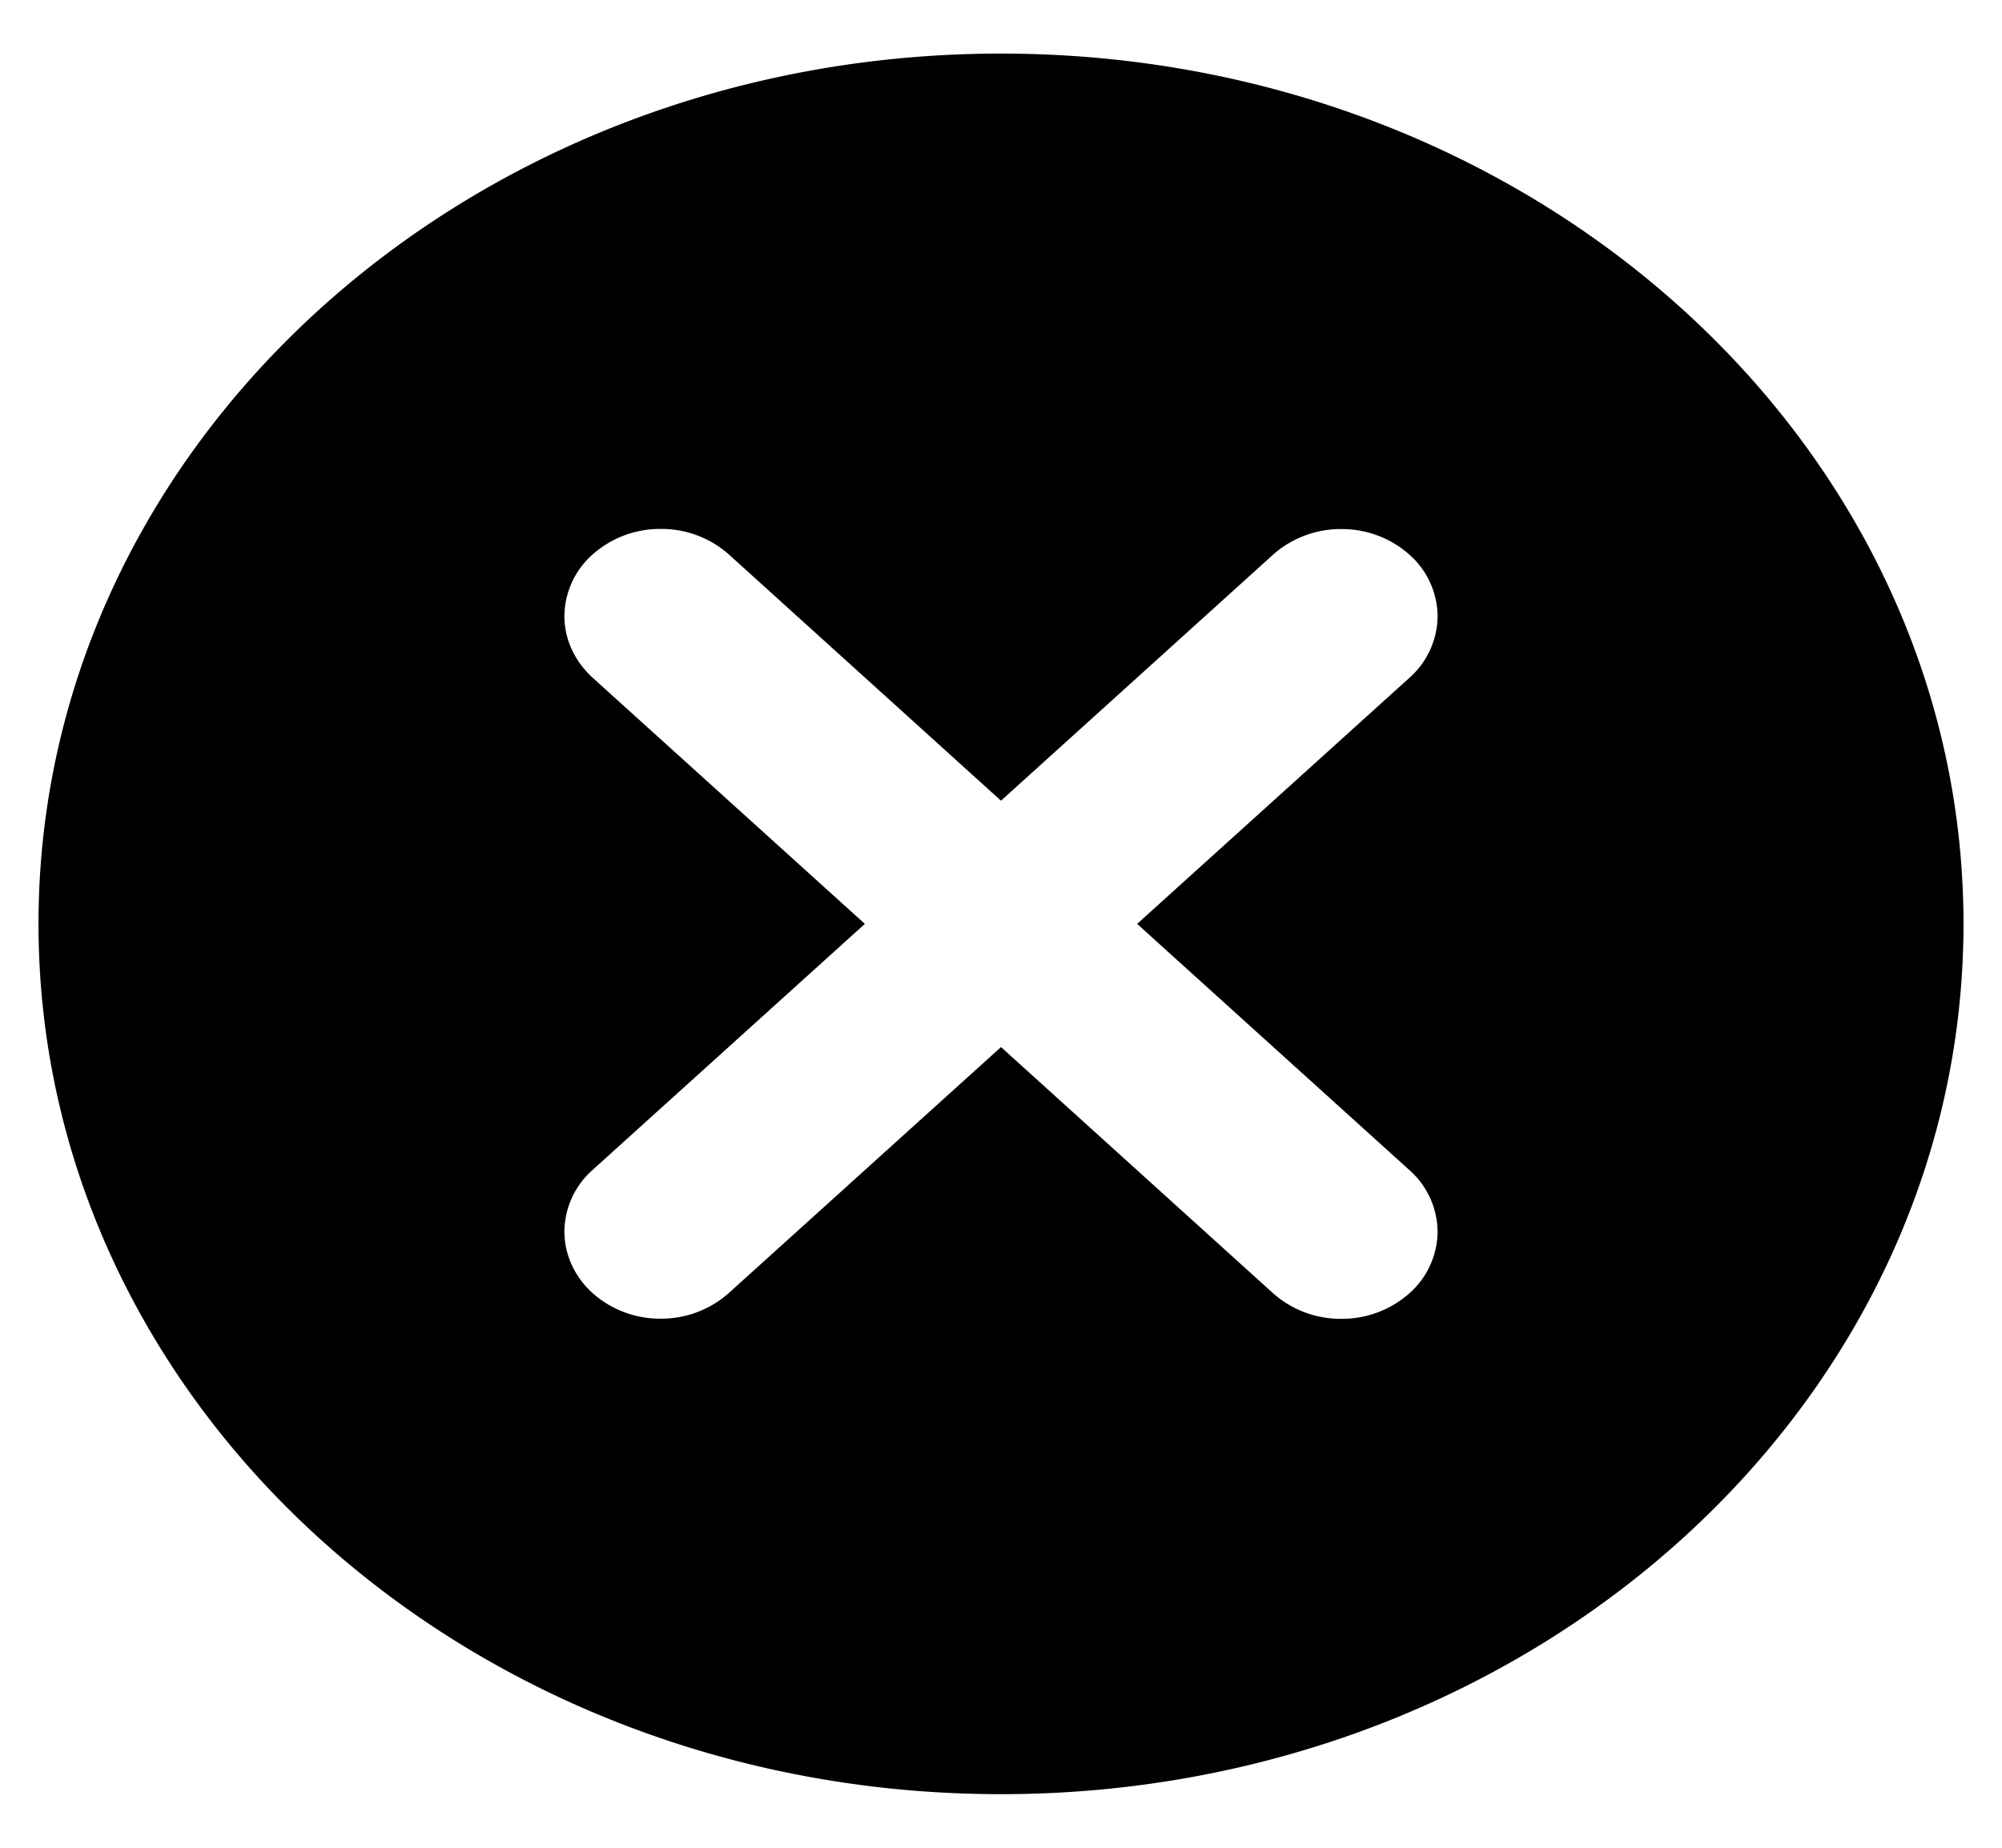 <svg xmlns="http://www.w3.org/2000/svg" viewBox="0 0 13 12">
  <path d="m7.384 6 1.768-1.598a.54.54 0 0 0 .183-.4.54.54 0 0 0-.183-.4.66.66 0 0 0-.442-.166.66.66 0 0 0-.443.166L6.5 5.2 4.732 3.6a.66.66 0 0 0-.442-.165.66.66 0 0 0-.442.166.54.54 0 0 0-.183.4c0 .15.066.293.183.4L5.616 6 3.848 7.598a.54.54 0 0 0-.183.4c0 .15.066.294.183.4a.66.66 0 0 0 .442.166.66.66 0 0 0 .442-.166L6.5 6.8l1.768 1.6a.66.66 0 0 0 .442.165.66.66 0 0 0 .442-.166.54.54 0 0 0 .183-.4.54.54 0 0 0-.183-.4L7.384 6ZM6.5 11.652C3.048 11.652.25 9.122.25 6 .25 2.878 3.048.348 6.5.348S12.75 2.878 12.75 6c0 3.122-2.798 5.652-6.25 5.652Z"/>
</svg>